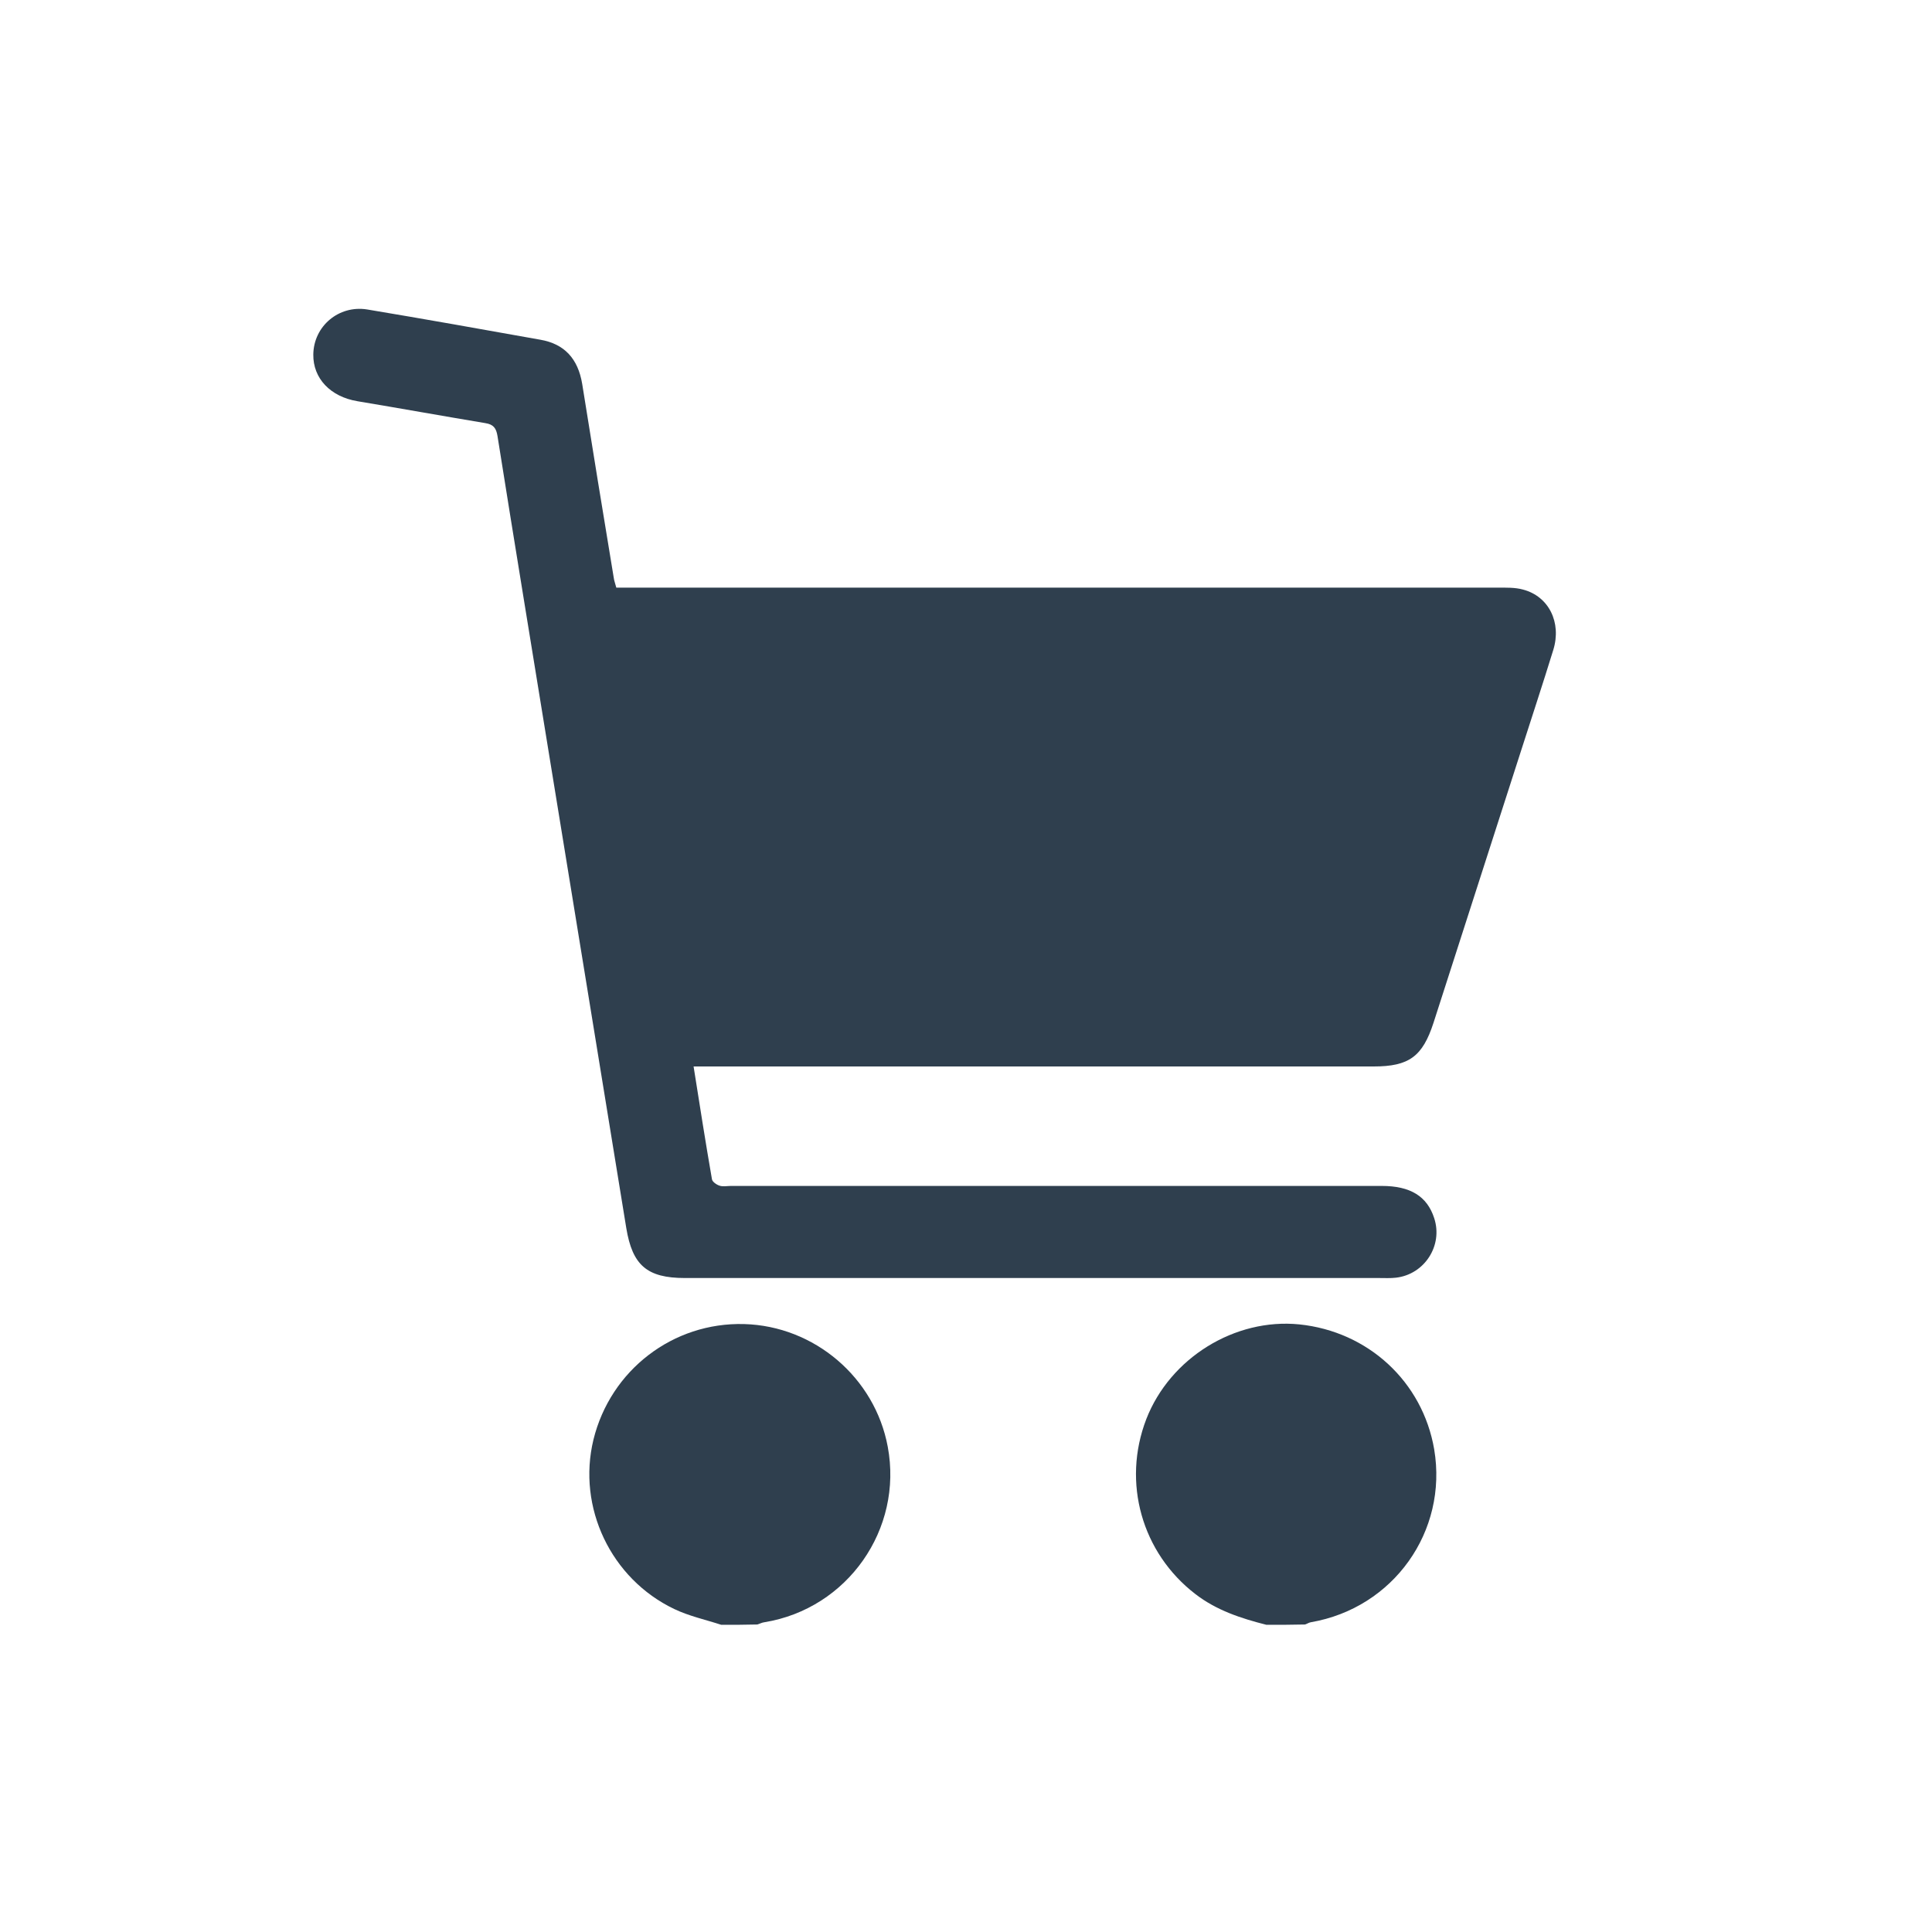 <?xml version="1.0" encoding="utf-8"?>
<!-- Generator: Adobe Illustrator 26.5.0, SVG Export Plug-In . SVG Version: 6.00 Build 0)  -->
<svg version="1.1" id="Layer_1" xmlns="http://www.w3.org/2000/svg" xmlns:xlink="http://www.w3.org/1999/xlink" x="0px" y="0px"
	 viewBox="0 0 600 600" style="enable-background:new 0 0 600 600;" xml:space="preserve">
<style type="text/css">
	.st0{fill:#2F3F4E;}
</style>
<g>
	<path class="st0" d="M393.3,504.6c-7.9-2-15.5-4.5-22-9.5c-16.7-12.8-22.9-34.7-15.3-54.4c7.4-19,27.5-31.4,47.5-29.4
		c21.4,2.2,38.3,17.8,41.9,38.8c4.3,25.5-12.7,49.3-38.3,53.7c-0.6,0.1-1.2,0.5-1.8,0.7C401.3,504.6,397.3,504.6,393.3,504.6z"/>
	<path class="st0" d="M224,504.6c-4.9-1.6-10-2.7-14.6-4.9c-19.7-9.4-30.2-31.6-25.1-52.6c5.3-21.6,24.7-36.5,46.8-35.9
		c21.8,0.6,40.6,16.6,44.6,38.1c4.8,25.6-12.5,50.3-38.3,54.5c-0.8,0.1-1.5,0.5-2.2,0.7C231.4,504.6,227.7,504.6,224,504.6z"/>
	<path class="st0" d="M191.4,182.5c1.8,0,3.6,0,5.3,0c89.4,0,178.9,0,268.4,0c2.6,0,5.4-0.1,7.9,0.6c8,2.1,12,10.2,9.4,18.7
		c-3.3,10.7-6.8,21.3-10.2,31.9c-9,28-18,55.9-27,83.9c-3.4,10.5-7.6,13.6-18.6,13.6c-68.7,0-137.4,0-206.1,0c-1.6,0-3.1,0-5.1,0
		c1.9,12,3.7,23.5,5.7,35c0.1,0.8,1.4,1.7,2.3,2c1.1,0.4,2.4,0.1,3.6,0.1c67.4,0,134.7,0,202.1,0c8.9,0,14.1,3.2,16.3,10
		c2.8,8.5-3,17.5-11.9,18.5c-1.7,0.2-3.5,0.1-5.2,0.1c-71.9,0-143.8,0-215.6,0c-11.8,0-16.3-4-18.2-15.5
		c-7.9-48.7-15.9-97.4-23.8-146c-5.4-33.3-10.9-66.6-16.2-100c-0.4-2.4-1.2-3.6-3.8-4c-13.2-2.2-26.5-4.6-39.7-6.8
		c-8.4-1.4-13.8-7.1-13.7-14.5c0.1-8.8,7.9-15.4,16.7-14c18,3,35.9,6.2,53.8,9.4c7.5,1.3,11.7,5.9,13,13.7
		c3.2,20.1,6.5,40.2,9.8,60.2C190.7,180.3,191.1,181.3,191.4,182.5z"/>
</g>
</svg>
